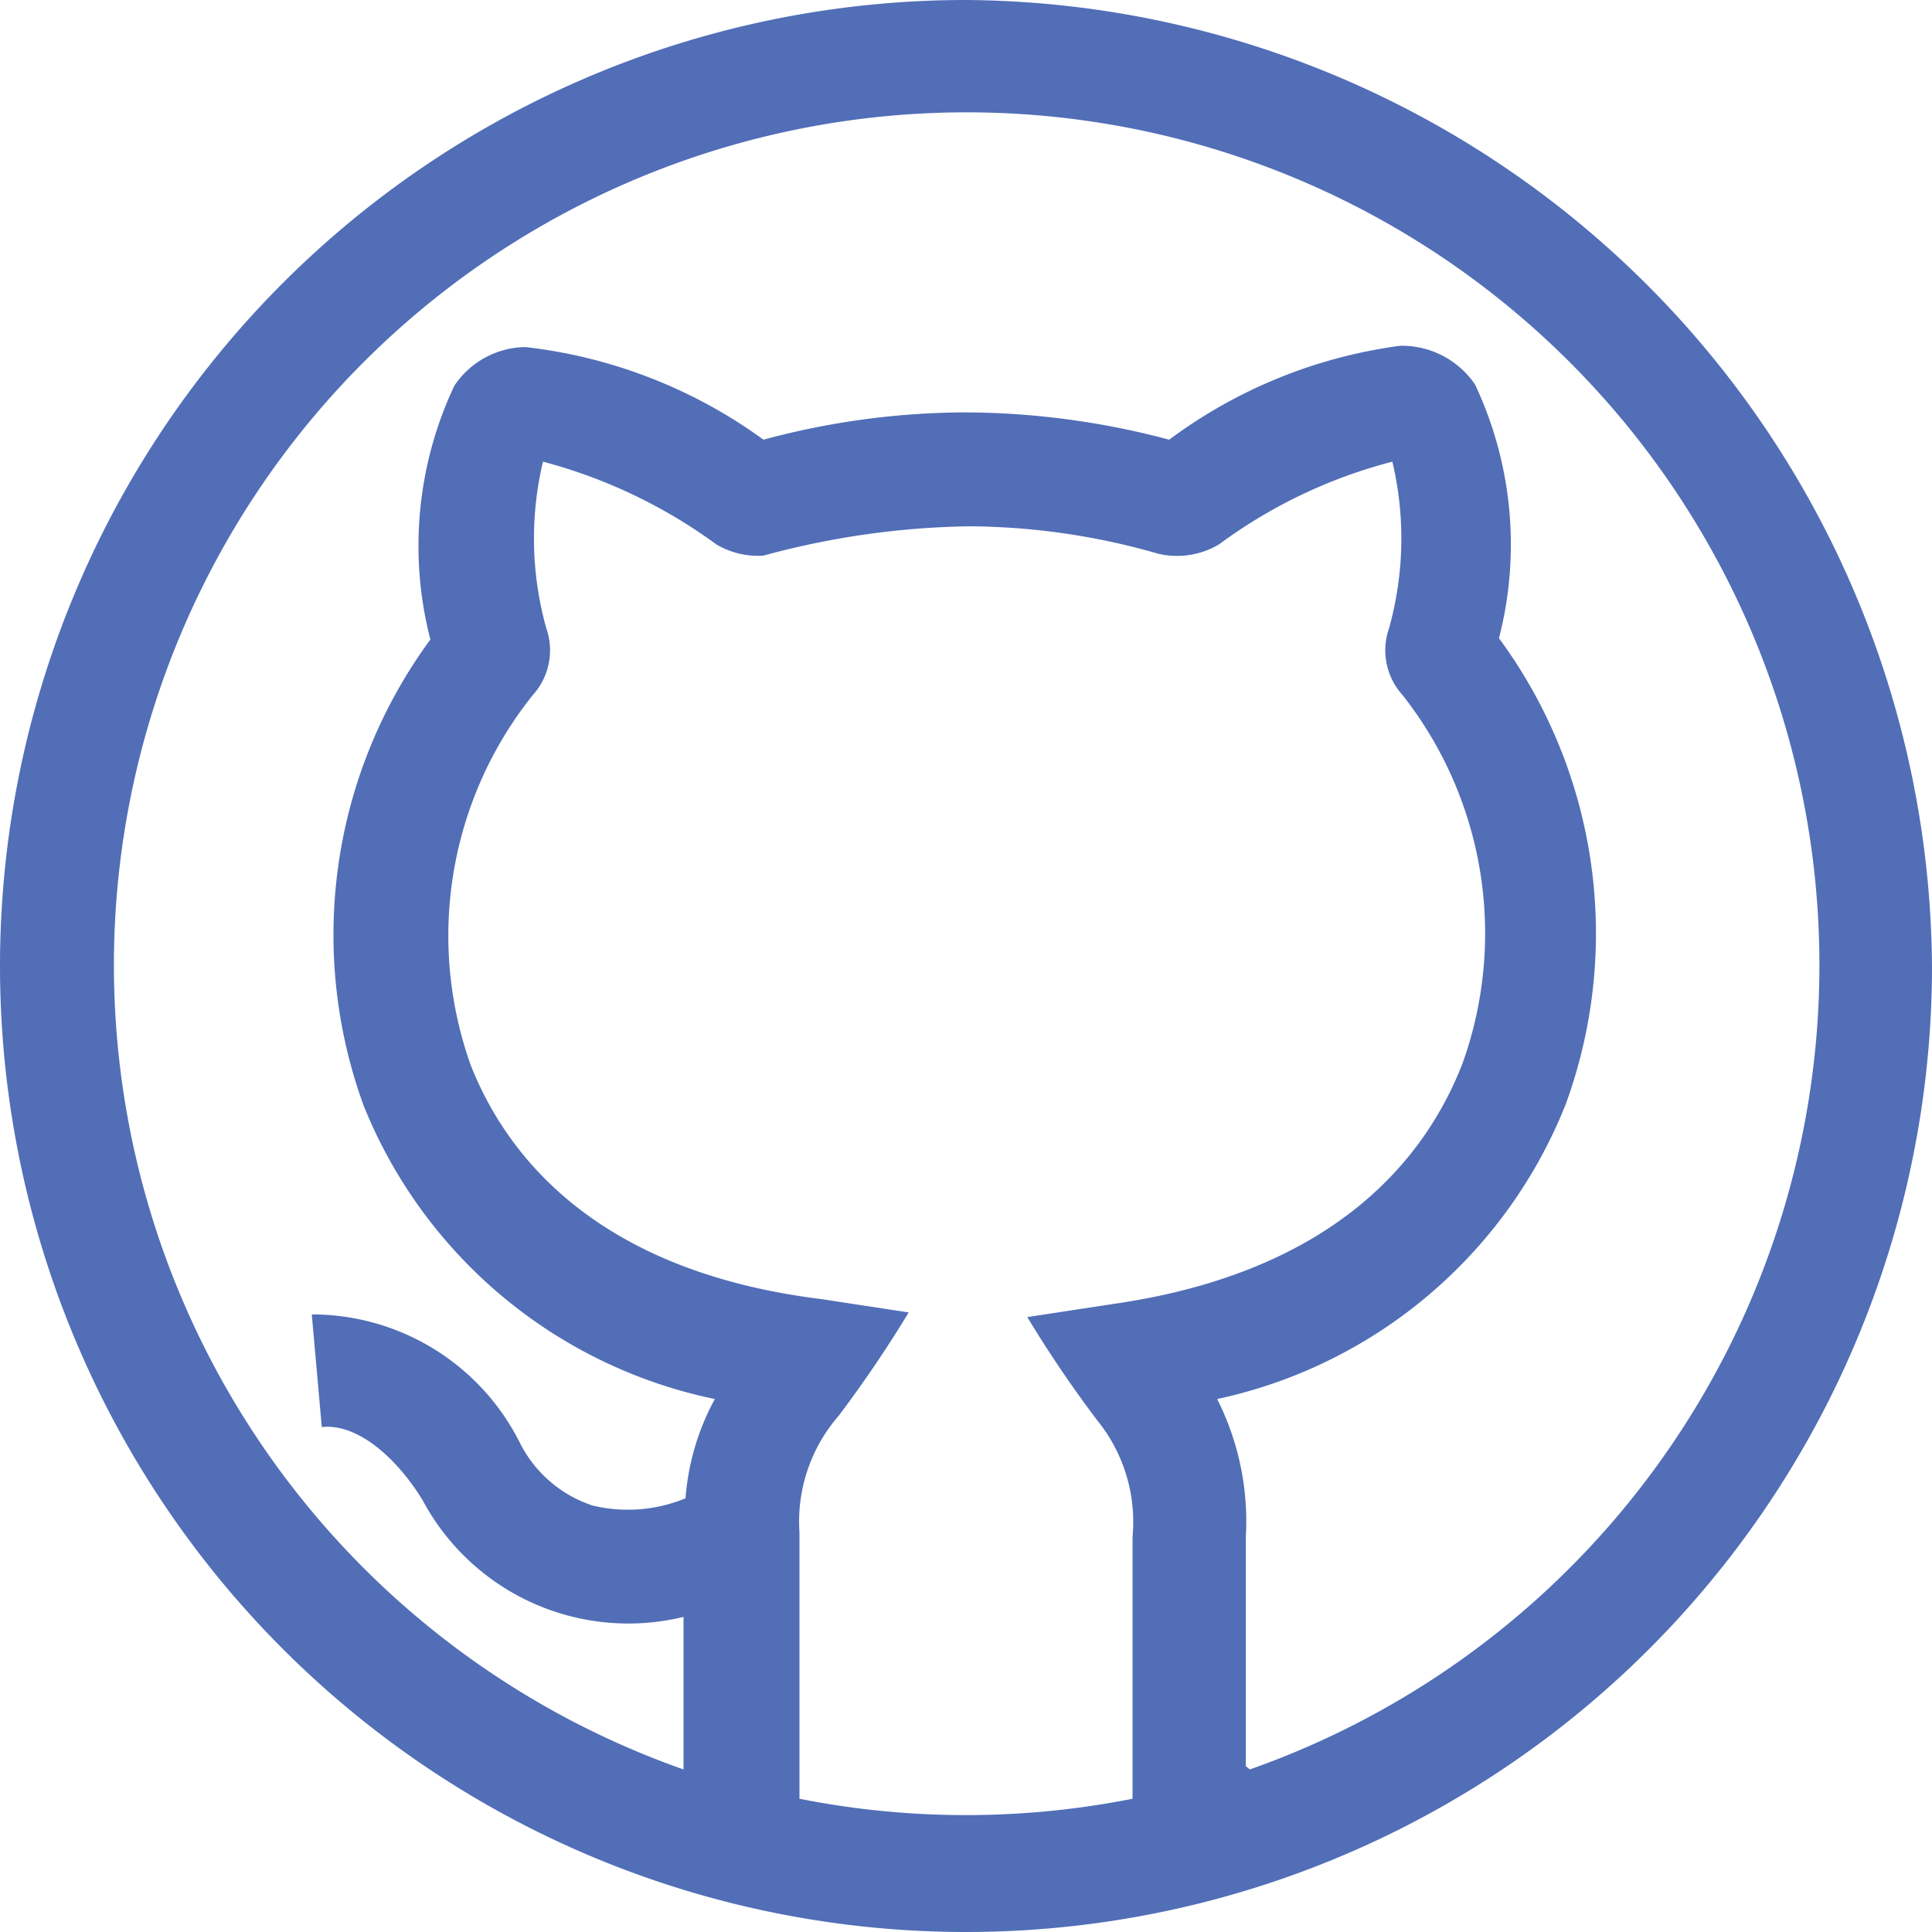 <svg xmlns="http://www.w3.org/2000/svg" viewBox="0 0 29 29"><defs><style>.cls-1{fill:#516eb7;}</style></defs><title>github-logo</title><g id="Layer_2" data-name="Layer 2"><g id="footer"><path class="cls-1" d="M14.5,0A14.5,14.5,0,1,0,29,14.56,14.6,14.6,0,0,0,14.5,0ZM17,27A12.86,12.86,0,0,1,12,27v-4a2.42,2.42,0,0,1,.59-1.75,18.51,18.51,0,0,0,1.05-1.55l-1.31-.2C8.93,19.08,7.6,17.33,7.07,16A5.78,5.78,0,0,1,8,10.43a1,1,0,0,0,.2-1,5,5,0,0,1-.05-2.5,7.75,7.75,0,0,1,2.6,1.24,1.22,1.22,0,0,0,.71.17,12.35,12.35,0,0,1,3.08-.44,10.41,10.41,0,0,1,2.84.41,1.23,1.23,0,0,0,.92-.14,7.55,7.55,0,0,1,2.6-1.24,5,5,0,0,1-.05,2.5,1,1,0,0,0,.2,1,5.78,5.78,0,0,1,.9,5.54c-.53,1.36-1.85,3.11-5.22,3.6l-1.31.2a18.17,18.17,0,0,0,1.05,1.55A2.42,2.42,0,0,1,17,23.07Zm1.7-.49V23.07A4.07,4.07,0,0,0,18.27,21a7.27,7.27,0,0,0,5.23-4.42,7.47,7.47,0,0,0-1-7,5.63,5.63,0,0,0-.36-3.81,1.33,1.33,0,0,0-1.12-.58h0a7.44,7.44,0,0,0-3.47,1.41,12,12,0,0,0-3.09-.41,11.73,11.73,0,0,0-3,.41A7.51,7.51,0,0,0,7.89,5.21a1.3,1.3,0,0,0-1.07.58,5.63,5.63,0,0,0-.36,3.81,7.48,7.48,0,0,0-1,7A7.27,7.27,0,0,0,10.73,21a3.69,3.69,0,0,0-.44,1.49,2.27,2.27,0,0,1-1.39.11,1.88,1.88,0,0,1-1.09-.93,3.49,3.49,0,0,0-3.13-1.94l.15,1.69c.61-.06,1.21.59,1.52,1.11a3.5,3.5,0,0,0,3.91,1.74v2.29a12.8,12.8,0,1,1,8.5,0Zm0,0"/></g></g></svg>